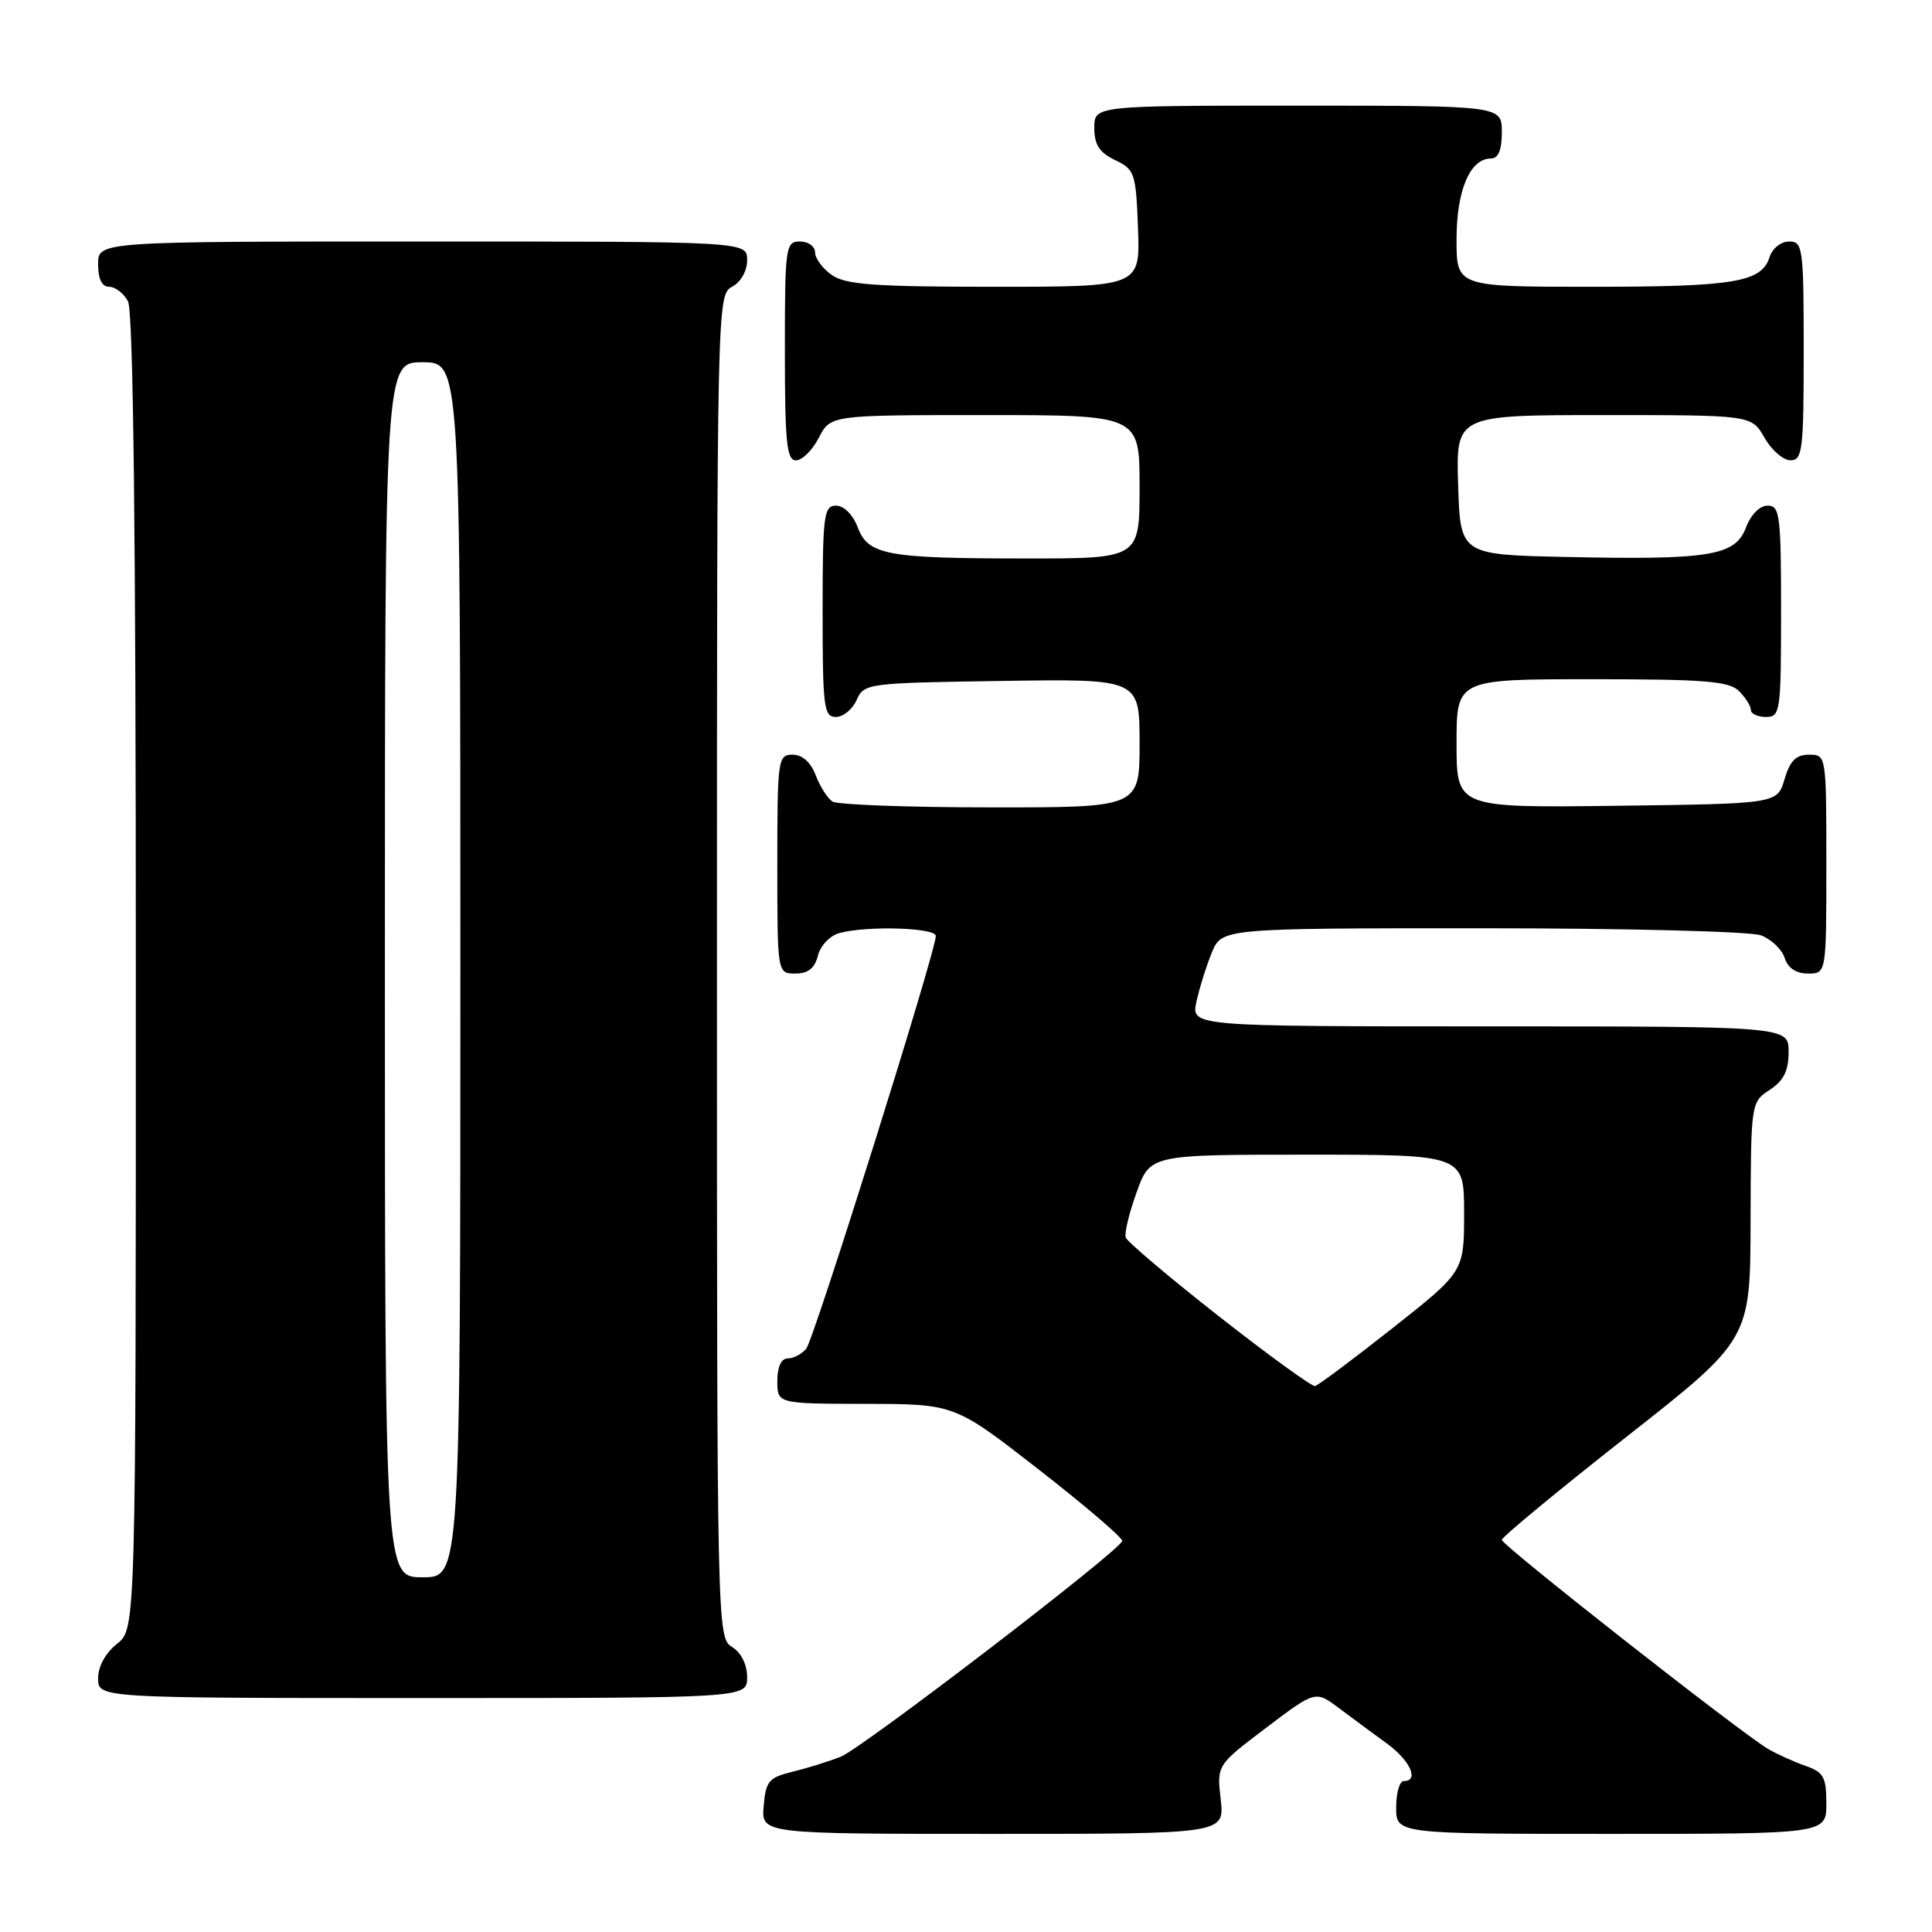 <?xml version="1.0" encoding="UTF-8" standalone="no"?>
<!DOCTYPE svg PUBLIC "-//W3C//DTD SVG 1.1//EN" "http://www.w3.org/Graphics/SVG/1.1/DTD/svg11.dtd" >
<svg xmlns="http://www.w3.org/2000/svg" xmlns:xlink="http://www.w3.org/1999/xlink" version="1.1" viewBox="0 0 256 256">
 <g >
 <path fill="currentColor"
d=" M 161.75 238.45 C 161.23 233.89 161.23 233.89 167.77 228.94 C 174.30 224.00 174.30 224.00 177.40 226.32 C 179.11 227.60 181.96 229.71 183.75 231.01 C 186.87 233.28 188.09 236.00 186.00 236.00 C 185.45 236.00 185.00 237.57 185.00 239.50 C 185.00 243.00 185.00 243.00 213.50 243.00 C 242.00 243.00 242.00 243.00 242.00 238.98 C 242.00 235.48 241.64 234.82 239.25 233.99 C 237.74 233.46 235.52 232.46 234.32 231.77 C 230.77 229.70 199.00 204.76 199.00 204.04 C 199.00 203.67 206.41 197.55 215.46 190.43 C 231.93 177.50 231.93 177.50 231.96 161.77 C 232.00 146.12 232.01 146.04 234.50 144.41 C 236.35 143.19 237.00 141.89 237.00 139.38 C 237.00 136.00 237.00 136.00 197.42 136.00 C 157.84 136.00 157.84 136.00 158.53 132.75 C 158.92 130.96 159.83 128.04 160.56 126.25 C 161.90 123.00 161.90 123.00 196.38 123.00 C 215.56 123.00 231.97 123.42 233.35 123.94 C 234.71 124.46 236.12 125.81 236.48 126.94 C 236.91 128.28 237.99 129.00 239.57 129.00 C 242.00 129.00 242.00 129.00 242.00 114.50 C 242.00 100.05 241.99 100.00 239.71 100.00 C 237.98 100.00 237.18 100.81 236.46 103.25 C 235.50 106.50 235.50 106.50 214.25 106.77 C 193.00 107.04 193.00 107.04 193.00 98.52 C 193.00 90.00 193.00 90.00 210.93 90.00 C 225.89 90.00 229.12 90.26 230.43 91.57 C 231.29 92.44 232.00 93.56 232.00 94.07 C 232.00 94.58 232.90 95.00 234.00 95.00 C 235.90 95.00 236.00 94.33 236.00 81.00 C 236.00 68.24 235.84 67.00 234.22 67.00 C 233.17 67.00 231.99 68.20 231.34 69.92 C 229.93 73.66 226.50 74.21 207.50 73.80 C 193.50 73.50 193.50 73.50 193.21 64.25 C 192.92 55.00 192.92 55.00 212.51 55.00 C 232.09 55.00 232.09 55.00 233.80 57.99 C 234.73 59.64 236.29 60.99 237.25 60.99 C 238.84 61.00 239.00 59.65 239.00 46.50 C 239.00 32.84 238.89 32.00 237.07 32.00 C 236.00 32.00 234.84 32.92 234.48 34.06 C 233.42 37.40 229.83 38.00 210.93 38.00 C 193.00 38.00 193.00 38.00 193.00 31.72 C 193.00 25.20 194.79 21.00 197.56 21.00 C 198.54 21.00 199.00 19.88 199.00 17.50 C 199.00 14.00 199.00 14.00 172.00 14.00 C 145.00 14.00 145.00 14.00 145.00 16.95 C 145.00 19.17 145.67 20.21 147.75 21.21 C 150.36 22.45 150.52 22.93 150.79 30.26 C 151.08 38.00 151.08 38.00 131.76 38.00 C 115.90 38.00 112.05 37.72 110.22 36.44 C 109.00 35.59 108.00 34.24 108.00 33.44 C 108.00 32.65 107.10 32.00 106.00 32.00 C 104.09 32.00 104.00 32.67 104.00 46.50 C 104.00 58.61 104.24 61.00 105.47 61.00 C 106.29 61.00 107.65 59.65 108.50 58.00 C 110.05 55.00 110.05 55.00 130.53 55.00 C 151.00 55.00 151.00 55.00 151.00 64.50 C 151.00 74.00 151.00 74.00 136.12 74.00 C 117.44 74.00 115.04 73.56 113.64 69.85 C 113.01 68.19 111.82 67.00 110.78 67.00 C 109.16 67.00 109.00 68.24 109.00 81.00 C 109.00 93.71 109.16 95.00 110.76 95.00 C 111.73 95.00 112.97 93.99 113.51 92.75 C 114.48 90.55 114.91 90.49 132.75 90.23 C 151.00 89.95 151.00 89.95 151.00 98.48 C 151.00 107.00 151.00 107.00 131.25 106.98 C 120.39 106.98 110.97 106.63 110.31 106.21 C 109.66 105.80 108.66 104.23 108.09 102.73 C 107.43 101.00 106.31 100.00 105.02 100.00 C 103.08 100.00 103.00 100.61 103.00 114.50 C 103.00 129.00 103.00 129.00 105.39 129.00 C 107.08 129.00 107.96 128.30 108.38 126.62 C 108.71 125.29 109.98 123.97 111.24 123.63 C 114.93 122.64 124.00 122.92 124.00 124.02 C 124.00 126.07 107.86 177.46 106.83 178.71 C 106.24 179.42 105.14 180.00 104.38 180.00 C 103.51 180.00 103.00 181.12 103.00 183.00 C 103.00 186.00 103.00 186.00 114.75 186.02 C 126.50 186.04 126.50 186.04 137.70 194.77 C 143.86 199.57 148.81 203.81 148.70 204.19 C 148.31 205.55 114.23 231.66 111.39 232.78 C 109.80 233.41 106.92 234.30 105.00 234.77 C 101.87 235.53 101.47 236.01 101.19 239.31 C 100.88 243.00 100.88 243.00 131.57 243.00 C 162.26 243.00 162.26 243.00 161.75 238.45 Z  M 99.00 222.24 C 99.00 220.56 98.22 218.99 97.00 218.23 C 95.02 217.00 95.00 215.90 95.00 128.03 C 95.00 40.09 95.02 39.06 97.00 38.00 C 98.17 37.37 99.00 35.91 99.00 34.46 C 99.00 32.00 99.00 32.00 56.00 32.00 C 13.00 32.00 13.00 32.00 13.00 35.00 C 13.00 36.97 13.50 38.00 14.46 38.00 C 15.27 38.00 16.40 38.87 16.96 39.93 C 17.66 41.23 18.00 70.81 18.00 128.86 C 18.00 215.85 18.00 215.85 15.50 217.82 C 13.98 219.02 13.00 220.81 13.00 222.39 C 13.00 225.00 13.00 225.00 56.00 225.00 C 99.00 225.00 99.00 225.00 99.00 222.24 Z  M 161.50 174.41 C 154.90 169.23 149.35 164.53 149.16 163.97 C 148.97 163.41 149.62 160.71 150.61 157.98 C 152.40 153.00 152.40 153.00 173.20 153.00 C 194.00 153.00 194.00 153.00 194.00 160.75 C 194.00 168.50 194.00 168.50 184.50 176.00 C 179.27 180.13 174.66 183.57 174.25 183.66 C 173.84 183.75 168.10 179.58 161.50 174.41 Z  M 51.00 128.50 C 51.00 48.00 51.00 48.00 56.00 48.00 C 61.00 48.00 61.00 48.00 61.00 128.50 C 61.00 209.00 61.00 209.00 56.00 209.00 C 51.00 209.00 51.00 209.00 51.00 128.50 Z "/>
</g>
</svg>